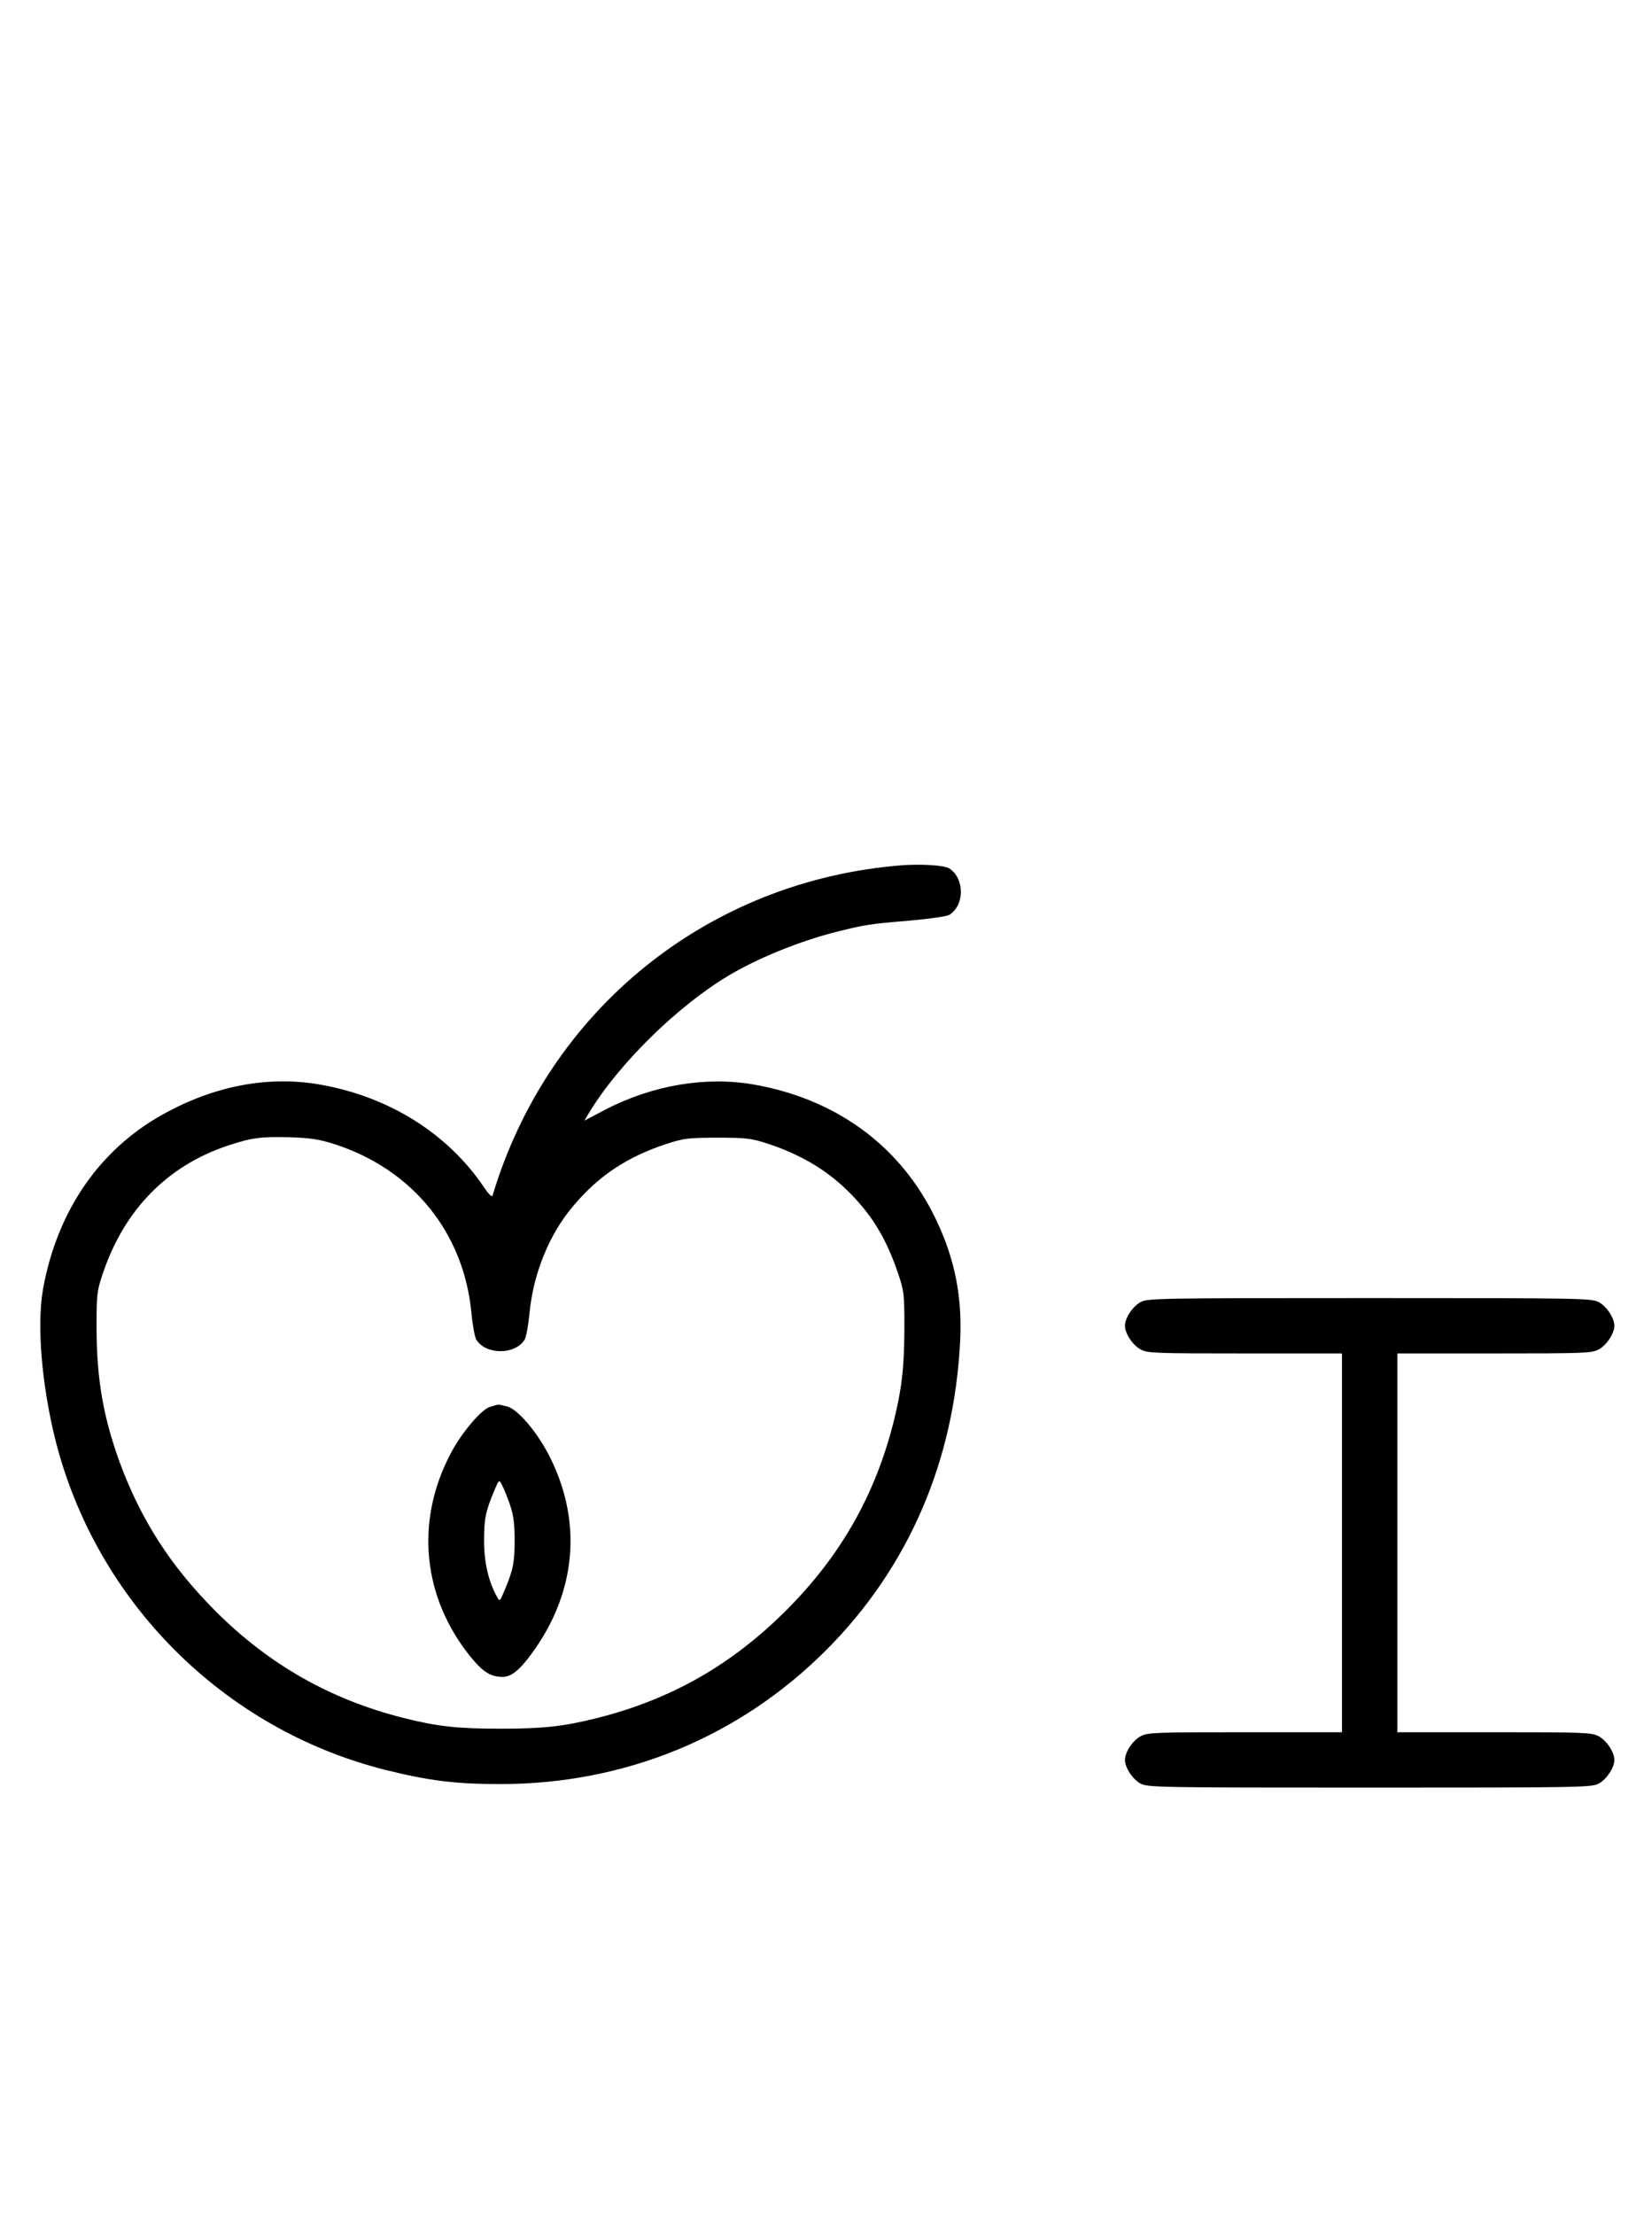 <?xml version="1.0" standalone="no"?>
<!DOCTYPE svg PUBLIC "-//W3C//DTD SVG 20010904//EN"
 "http://www.w3.org/TR/2001/REC-SVG-20010904/DTD/svg10.dtd">
<svg version="1.0" xmlns="http://www.w3.org/2000/svg"
 width="746pt" height="1000pt" viewBox="0 0 746 1000"
 preserveAspectRatio="xMidYMid meet">
<g transform="translate(0,1000) scale(0.1,-0.1)"
fill="#000000" stroke="none">
<path d="M4075 6094 c-876 -68 -1599 -651 -1851 -1492 -2 -8 -19 9 -39 39
-164 243 -430 409 -741 463 -223 39 -459 -2 -683 -121 -303 -158 -502 -442
-567 -804 -28 -162 -6 -429 56 -679 184 -730 759 -1306 1490 -1490 197 -49
316 -64 520 -64 562 0 1078 212 1470 604 372 372 580 854 606 1400 10 212 -30
393 -128 582 -160 308 -444 509 -804 572 -218 38 -458 -3 -672 -114 l-93 -49
22 37 c133 219 395 477 626 616 135 81 328 159 493 200 128 32 147 35 329 50
88 8 166 19 178 26 70 44 69 166 -1 210 -22 14 -124 20 -211 14z m-2565 -1259
c353 -114 585 -399 619 -764 5 -54 15 -107 22 -119 43 -69 175 -69 218 0 7 12
17 65 22 119 17 179 89 357 197 484 115 137 243 222 422 281 77 25 98 28 230
28 132 0 153 -3 230 -28 183 -61 317 -152 431 -292 65 -80 115 -174 155 -294
27 -80 28 -94 28 -250 -1 -178 -12 -271 -49 -420 -84 -331 -239 -604 -485
-850 -246 -246 -519 -401 -850 -485 -155 -39 -245 -49 -440 -49 -195 0 -285
10 -440 49 -327 83 -601 238 -841 476 -207 206 -342 416 -439 679 -73 202
-103 371 -104 600 0 156 1 170 28 250 97 289 292 488 567 579 106 35 147 40
274 37 97 -3 136 -9 205 -31z"/>
<path d="M2213 3649 c-40 -12 -129 -117 -178 -211 -162 -307 -127 -651 92
-920 54 -66 89 -88 142 -88 40 0 76 29 132 105 205 280 231 604 74 903 -53
101 -137 199 -183 212 -20 5 -39 10 -42 9 -3 0 -19 -5 -37 -10z m89 -439 c17
-51 22 -87 22 -165 0 -99 -7 -134 -47 -228 -20 -48 -21 -48 -33 -25 -38 68
-58 154 -58 253 0 100 7 133 47 228 20 48 21 48 33 25 7 -12 23 -52 36 -88z"/>
<path d="M5151 4122 c-36 -19 -71 -72 -71 -107 0 -35 35 -88 71 -107 31 -17
67 -18 471 -18 l438 0 0 -855 0 -855 -438 0 c-404 0 -440 -1 -471 -18 -36 -19
-71 -72 -71 -107 0 -35 35 -88 71 -107 32 -17 84 -18 1034 -18 950 0 1002 1
1034 18 36 19 71 72 71 107 0 35 -35 88 -71 107 -31 17 -67 18 -471 18 l-438
0 0 855 0 855 438 0 c404 0 440 1 471 18 36 19 71 72 71 107 0 35 -35 88 -71
107 -32 17 -84 18 -1034 18 -950 0 -1002 -1 -1034 -18z"/>
</g>
</svg>

